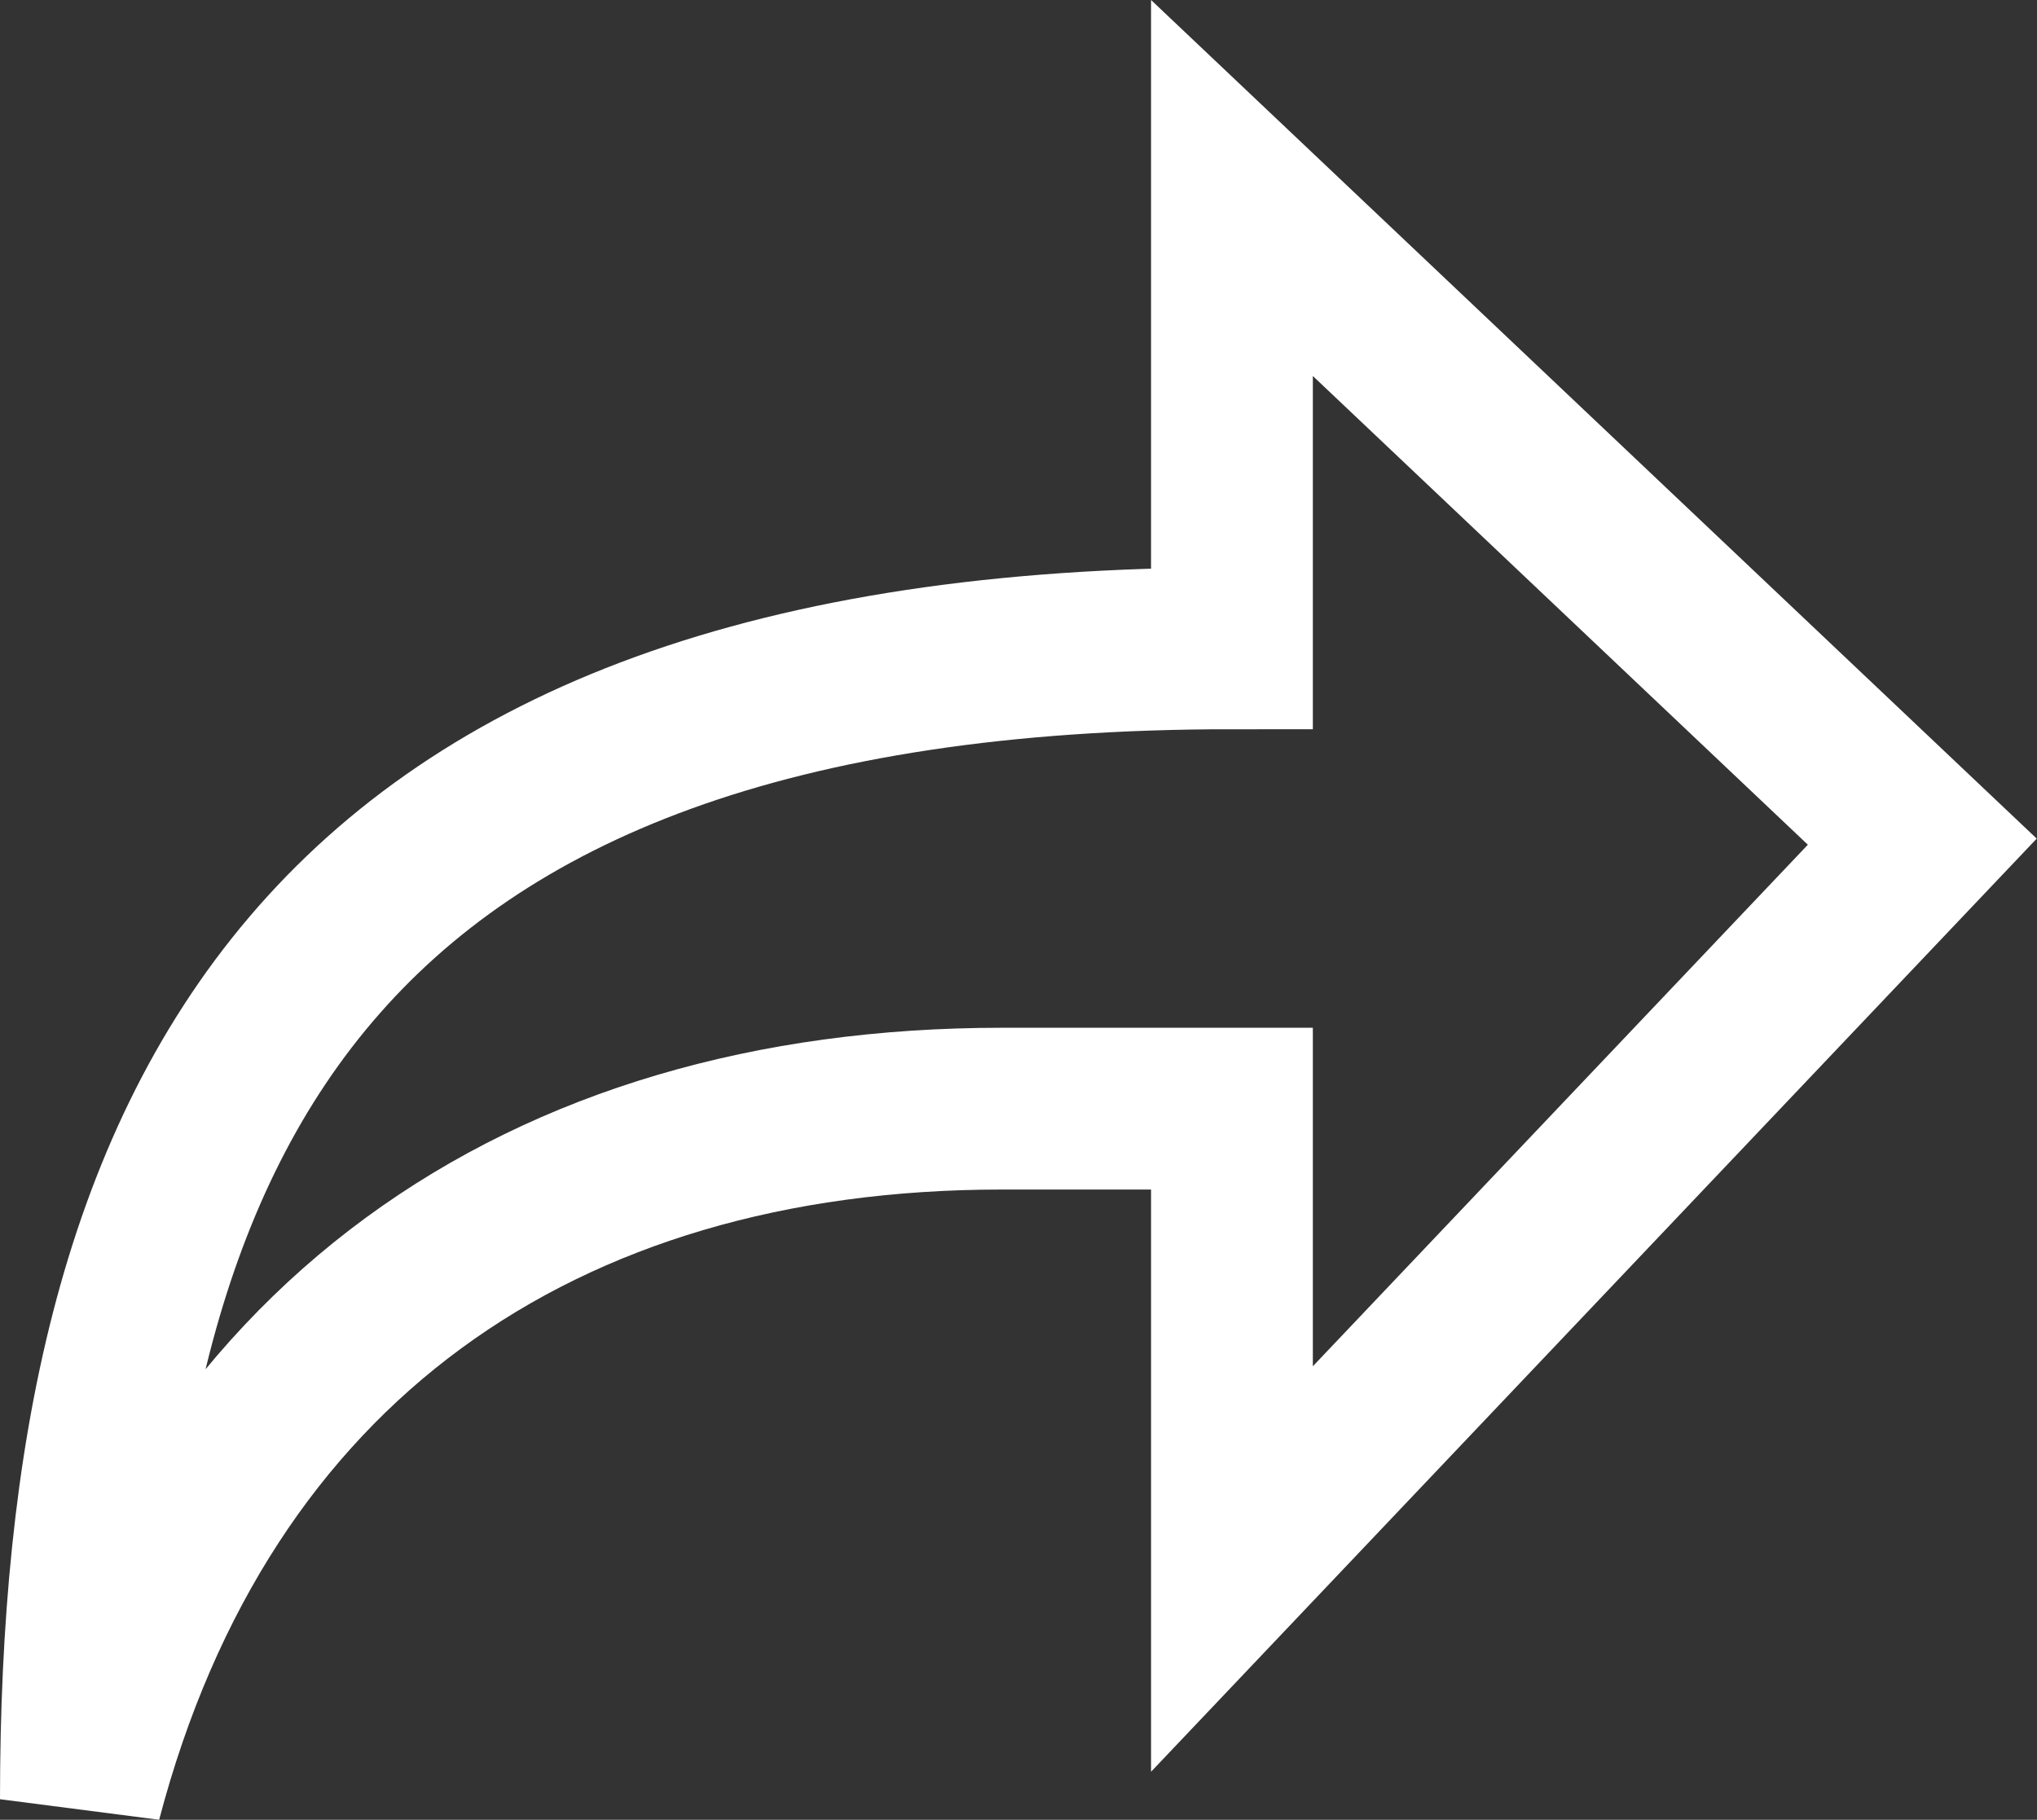 <svg xmlns="http://www.w3.org/2000/svg" width="37.769" height="33.746" viewBox="0 0 37.769 33.746">
  <rect x="0" y="0" width="37.769" height="33.746" fill="#333333" stroke="none"/>
  <path id="share_icon" d="M21.342,0V8.537C4.268,8.537,0,17.287,0,29.879c2.22-8.452,8.537-12.806,17.074-12.806h4.268v8.537l12.8-13.488Z" transform="translate(1.5 3.486)" fill="none" stroke="#fff" stroke-width="3"/>
</svg>
